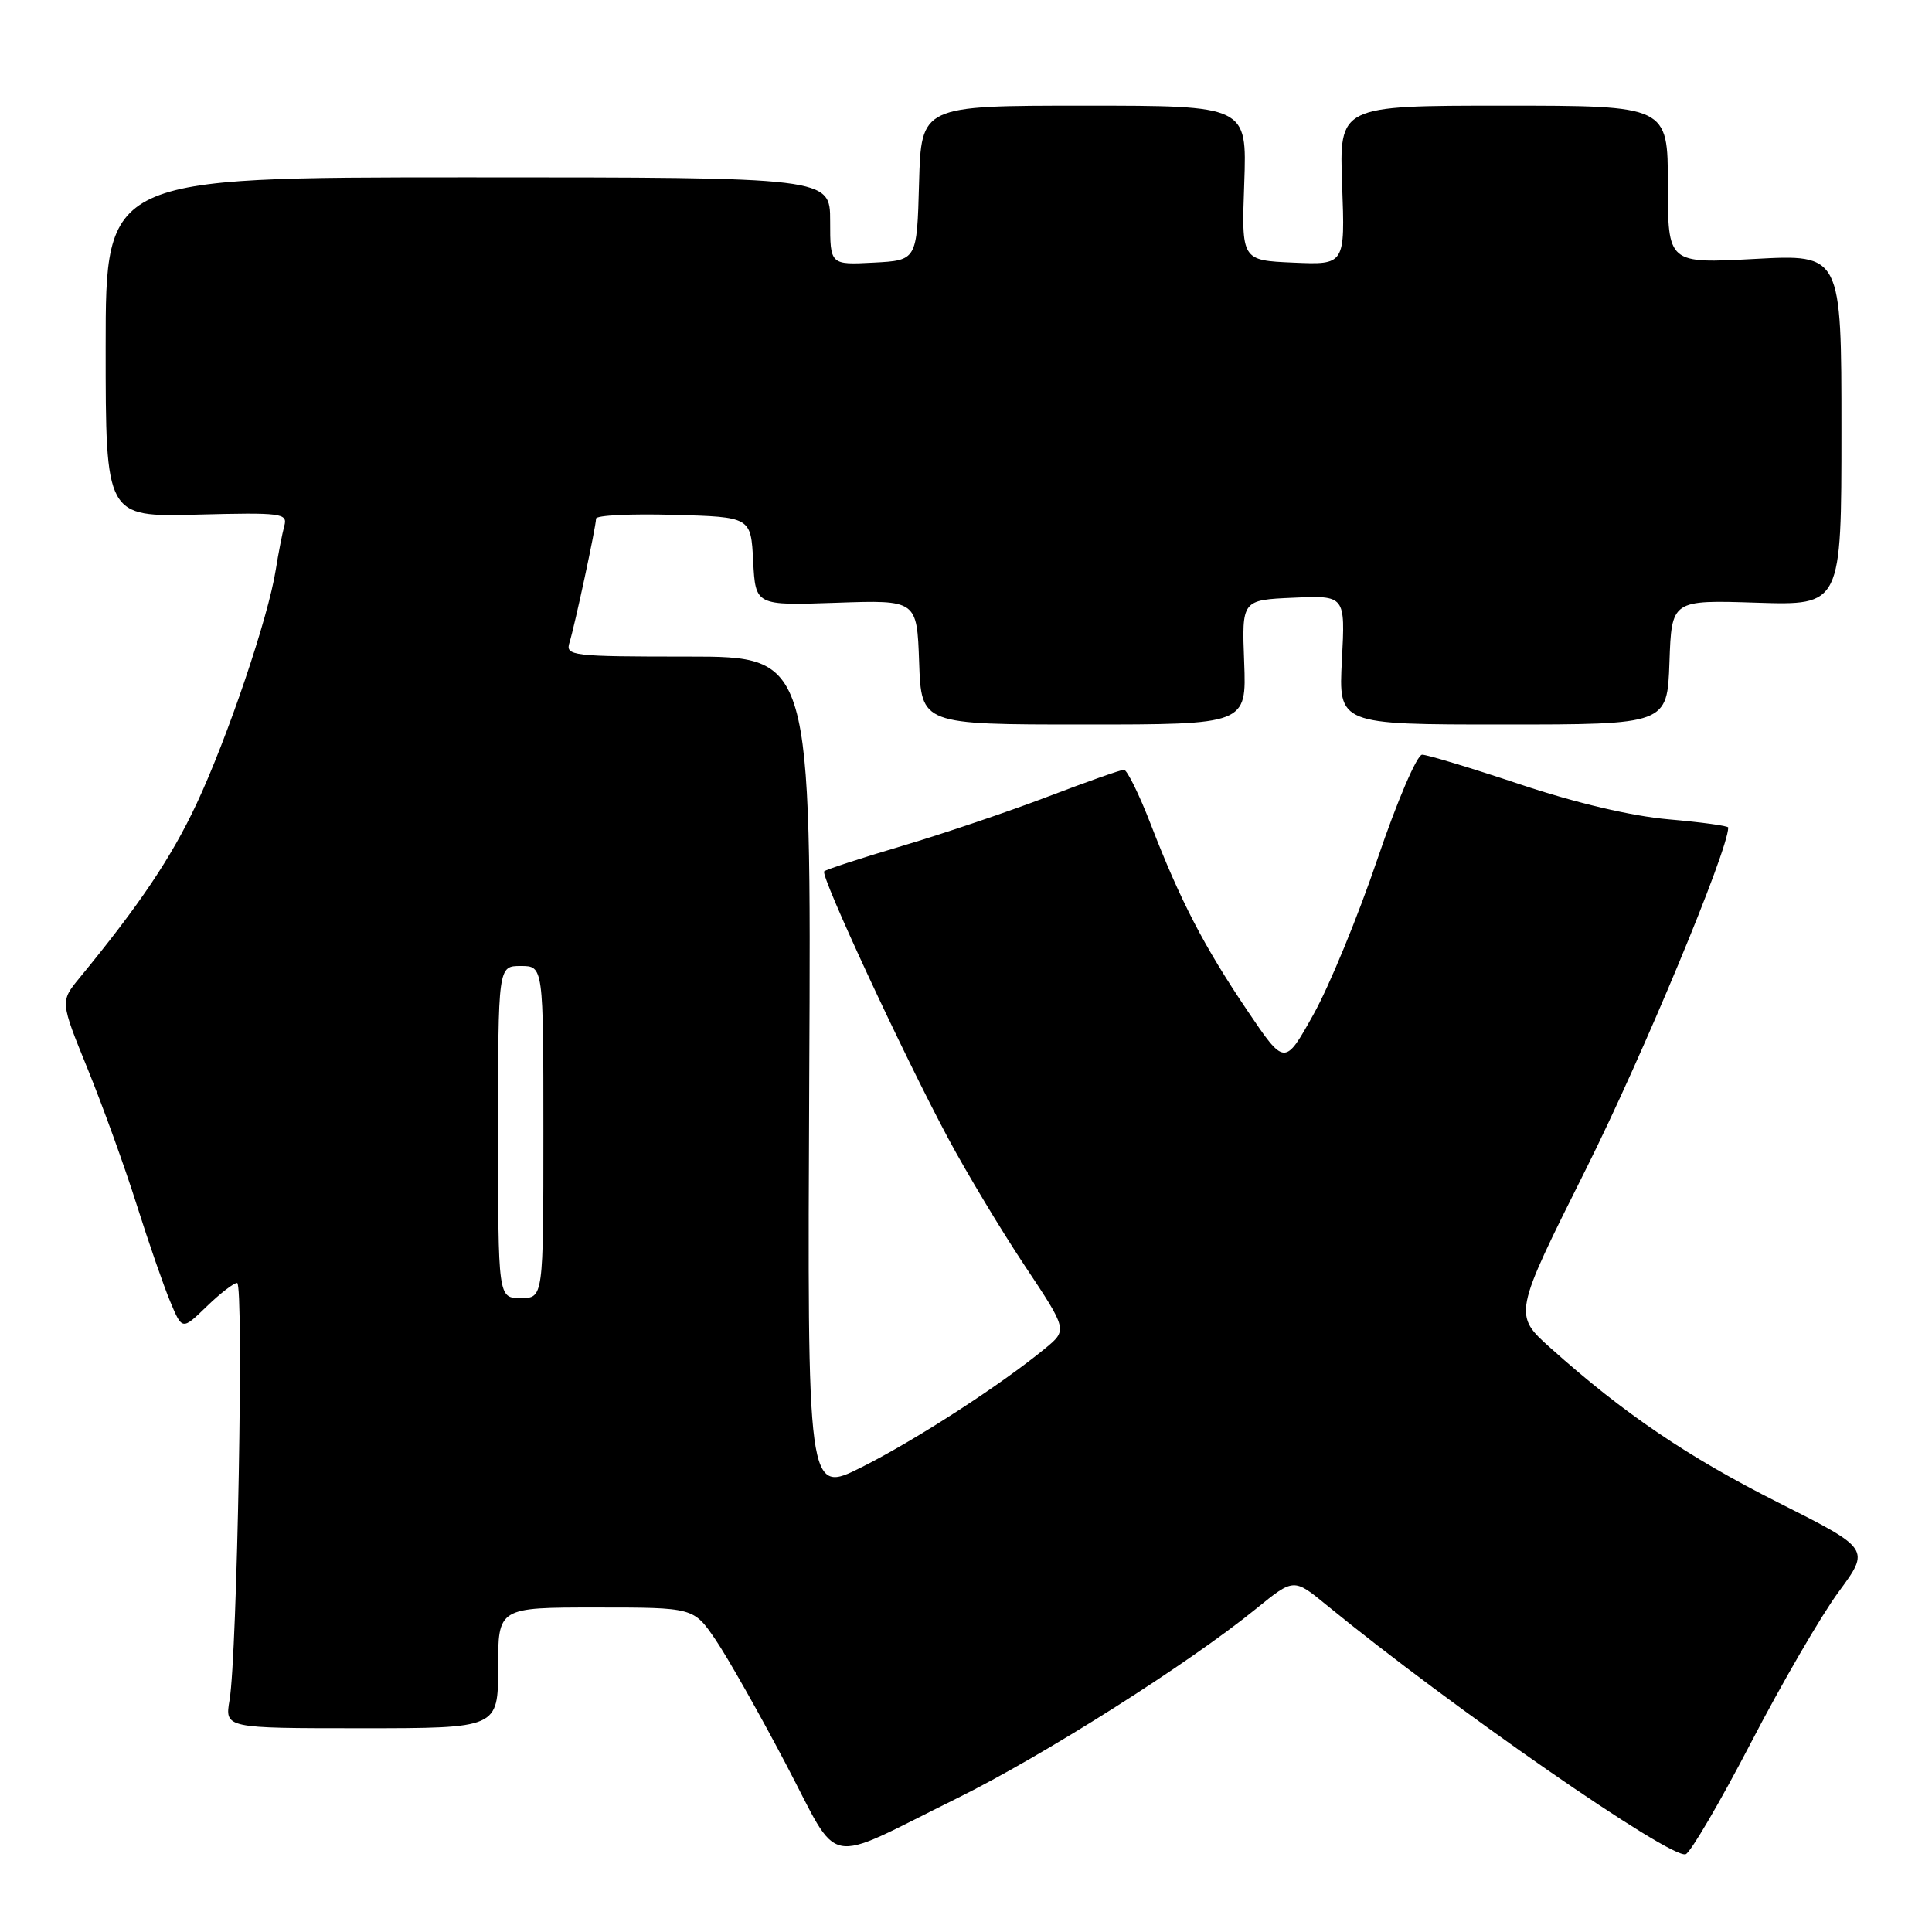 <?xml version="1.0" encoding="UTF-8" standalone="no"?>
<!DOCTYPE svg PUBLIC "-//W3C//DTD SVG 1.1//EN" "http://www.w3.org/Graphics/SVG/1.1/DTD/svg11.dtd" >
<svg xmlns="http://www.w3.org/2000/svg" xmlns:xlink="http://www.w3.org/1999/xlink" version="1.1" viewBox="0 0 256 256">
 <g >
 <path fill="currentColor"
d=" M 126.78 238.30 C 138.26 232.63 157.50 220.44 166.46 213.15 C 171.43 209.11 171.43 209.11 175.77 212.67 C 192.24 226.16 221.45 246.43 223.37 245.69 C 224.03 245.43 227.91 238.80 232.00 230.94 C 236.08 223.08 241.31 214.08 243.62 210.94 C 247.82 205.24 247.82 205.24 235.66 199.11 C 223.62 193.04 215.17 187.31 205.50 178.66 C 200.50 174.19 200.50 174.19 210.18 154.85 C 217.64 139.93 229.00 112.65 229.00 109.65 C 229.00 109.43 225.46 108.95 221.12 108.57 C 216.18 108.14 208.85 106.41 201.45 103.94 C 194.96 101.77 189.11 100.00 188.44 100.00 C 187.76 100.00 185.12 106.16 182.53 113.80 C 179.96 121.38 176.14 130.67 174.04 134.42 C 170.23 141.25 170.23 141.25 165.26 133.88 C 159.51 125.35 156.42 119.40 152.49 109.25 C 150.95 105.26 149.34 102.00 148.93 102.00 C 148.51 102.00 143.97 103.60 138.84 105.56 C 133.70 107.52 125.03 110.46 119.57 112.08 C 114.11 113.70 109.44 115.22 109.21 115.46 C 108.67 116.00 119.69 139.72 125.64 150.84 C 128.10 155.43 132.66 163.02 135.78 167.71 C 141.45 176.23 141.45 176.23 138.48 178.68 C 132.64 183.49 121.39 190.78 114.23 194.38 C 106.97 198.04 106.97 198.04 107.23 142.52 C 107.50 87.00 107.50 87.00 91.18 87.00 C 75.73 87.00 74.90 86.90 75.46 85.14 C 76.14 82.97 78.96 69.87 78.98 68.72 C 78.99 68.28 83.61 68.06 89.25 68.22 C 99.50 68.50 99.50 68.50 99.80 74.37 C 100.11 80.24 100.11 80.24 110.80 79.87 C 121.50 79.50 121.50 79.50 121.79 87.75 C 122.08 96.00 122.08 96.00 143.63 96.00 C 165.17 96.00 165.17 96.00 164.86 87.75 C 164.54 79.50 164.54 79.50 171.40 79.20 C 178.26 78.90 178.26 78.90 177.81 87.45 C 177.36 96.00 177.36 96.00 199.14 96.00 C 220.92 96.00 220.92 96.00 221.21 87.75 C 221.50 79.50 221.50 79.50 232.75 79.86 C 244.00 80.22 244.00 80.22 244.00 56.96 C 244.00 33.69 244.00 33.69 232.50 34.31 C 221.00 34.93 221.00 34.93 221.00 24.46 C 221.00 14.00 221.00 14.00 199.22 14.00 C 177.45 14.00 177.45 14.00 177.84 24.55 C 178.23 35.10 178.23 35.10 171.37 34.80 C 164.50 34.50 164.50 34.50 164.87 24.25 C 165.23 14.00 165.23 14.00 143.65 14.00 C 122.07 14.00 122.07 14.00 121.78 24.25 C 121.50 34.50 121.50 34.50 115.75 34.80 C 110.00 35.10 110.00 35.10 110.00 29.30 C 110.00 23.50 110.00 23.50 62.00 23.50 C 14.00 23.50 14.00 23.50 14.00 46.00 C 14.00 68.50 14.00 68.50 26.08 68.19 C 37.35 67.90 38.14 68.00 37.67 69.69 C 37.40 70.69 36.89 73.30 36.54 75.50 C 35.55 81.82 30.15 97.75 26.05 106.50 C 22.70 113.64 18.48 119.92 10.52 129.60 C 7.98 132.70 7.98 132.70 11.60 141.60 C 13.59 146.49 16.52 154.60 18.10 159.60 C 19.68 164.61 21.69 170.40 22.56 172.48 C 24.14 176.26 24.14 176.26 27.37 173.13 C 29.14 171.41 30.96 170.00 31.42 170.00 C 32.32 170.00 31.43 219.27 30.42 225.25 C 29.78 229.00 29.78 229.00 47.89 229.00 C 66.00 229.00 66.00 229.00 66.00 221.00 C 66.00 213.00 66.00 213.00 78.95 213.00 C 91.90 213.00 91.90 213.00 94.80 217.25 C 96.39 219.59 100.57 226.96 104.08 233.64 C 111.50 247.71 108.82 247.16 126.78 238.30 Z  M 66.00 150.00 C 66.00 128.00 66.00 128.00 69.00 128.00 C 72.00 128.00 72.00 128.00 72.00 150.00 C 72.00 172.00 72.00 172.00 69.00 172.00 C 66.00 172.00 66.00 172.00 66.00 150.00 Z "/>
</g>
</svg>